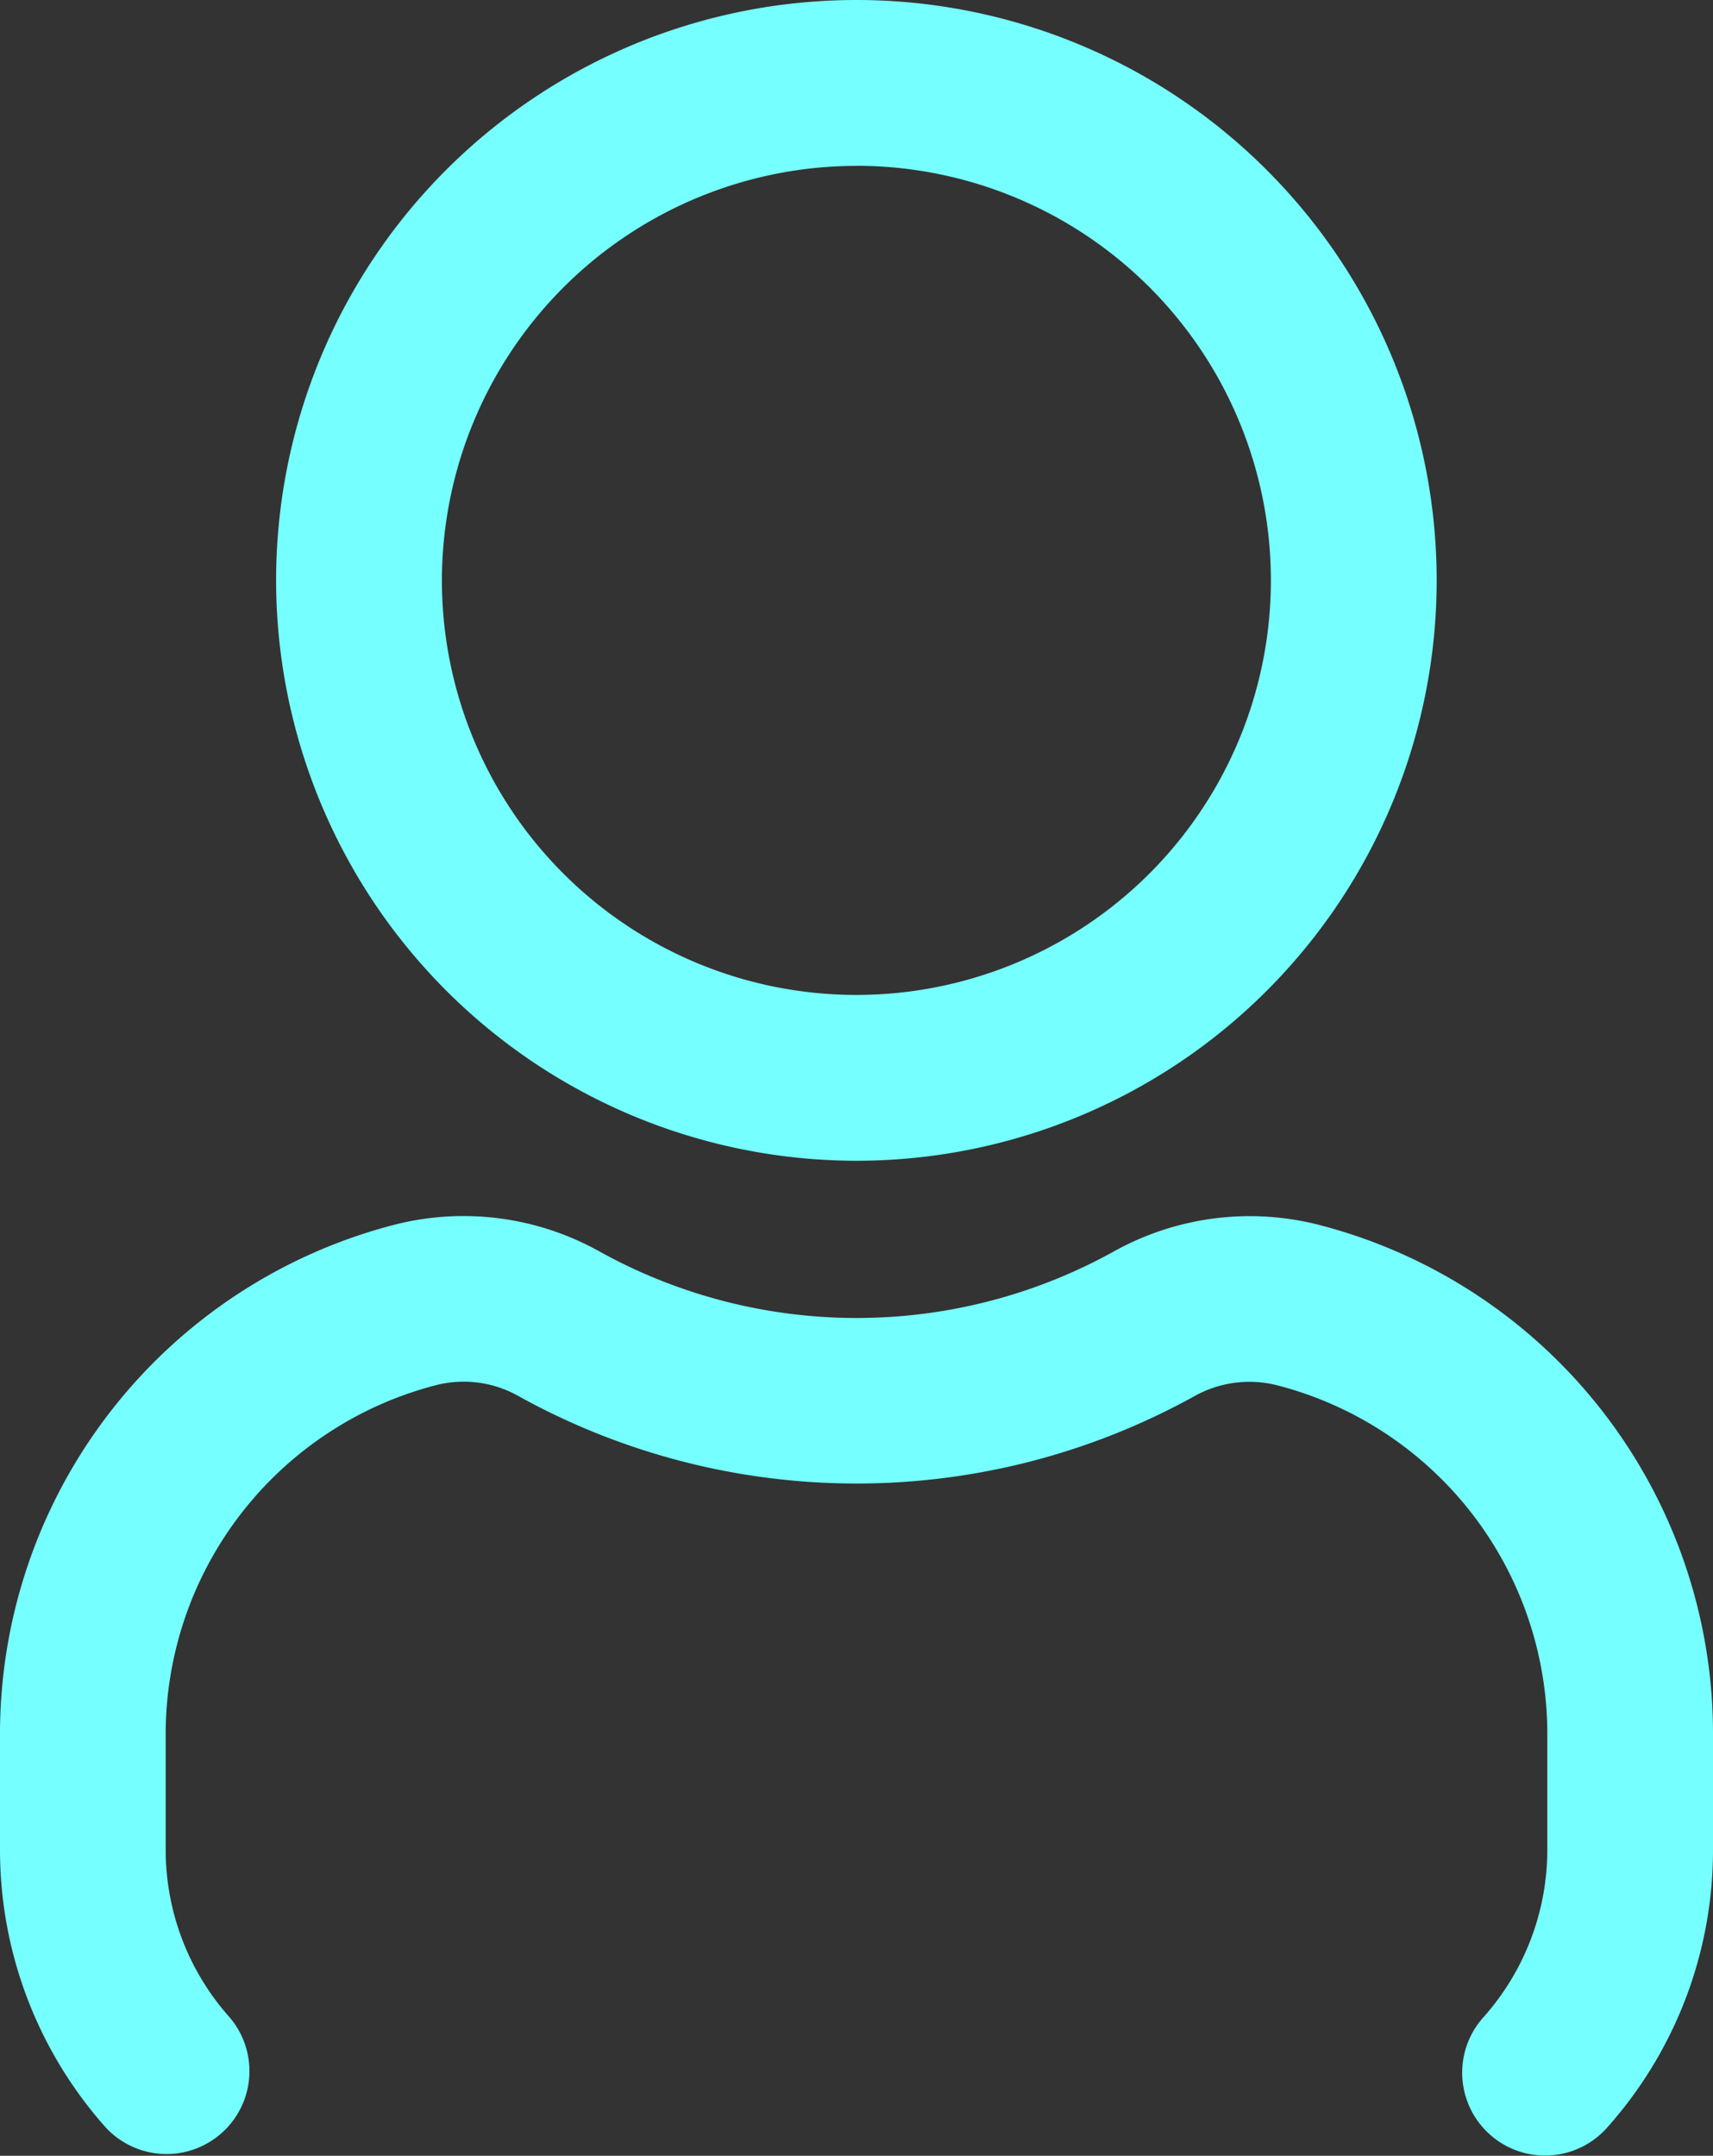 <svg xmlns="http://www.w3.org/2000/svg" width="110" height="138.409" viewBox="0 0 110 138.409">
  <rect x="0" y="0" width="110" height="138.409" fill="#333333" stroke="none"/>
  <g id="user-Regular" style="mix-blend-mode: color-dodge;isolation: isolate">
    <path id="user-Regular_1_" d="M742.245,1302.776a37.263,37.263,0,1,0-37.263-37.263A37.3,37.3,0,0,0,742.245,1302.776Zm0-63.88a26.616,26.616,0,1,1-26.616,26.616A26.644,26.644,0,0,1,742.245,1238.9ZM797.252,1339.8v7.175a26.751,26.751,0,0,1-6.821,17.9,5.32,5.32,0,1,1-7.928-7.1,16.167,16.167,0,0,0,4.109-10.8v-7.176a23.131,23.131,0,0,0-17.339-22.606,7.242,7.242,0,0,0-5.295.681,44.771,44.771,0,0,1-43.41.022,7.16,7.16,0,0,0-5.33-.71,23.151,23.151,0,0,0-17.346,22.614v7.176a16.14,16.14,0,0,0,4.109,10.8,5.323,5.323,0,0,1-7.928,7.1,26.781,26.781,0,0,1-6.821-17.9v-7.176a33.782,33.782,0,0,1,25.389-32.933,17.923,17.923,0,0,1,13.159,1.761,34.056,34.056,0,0,0,32.961-.021,17.948,17.948,0,0,1,13.124-1.732A33.745,33.745,0,0,1,797.252,1339.8Z" transform="translate(-687.252 -1228.25)" fill="#76ffff"/>
  </g>
</svg>
